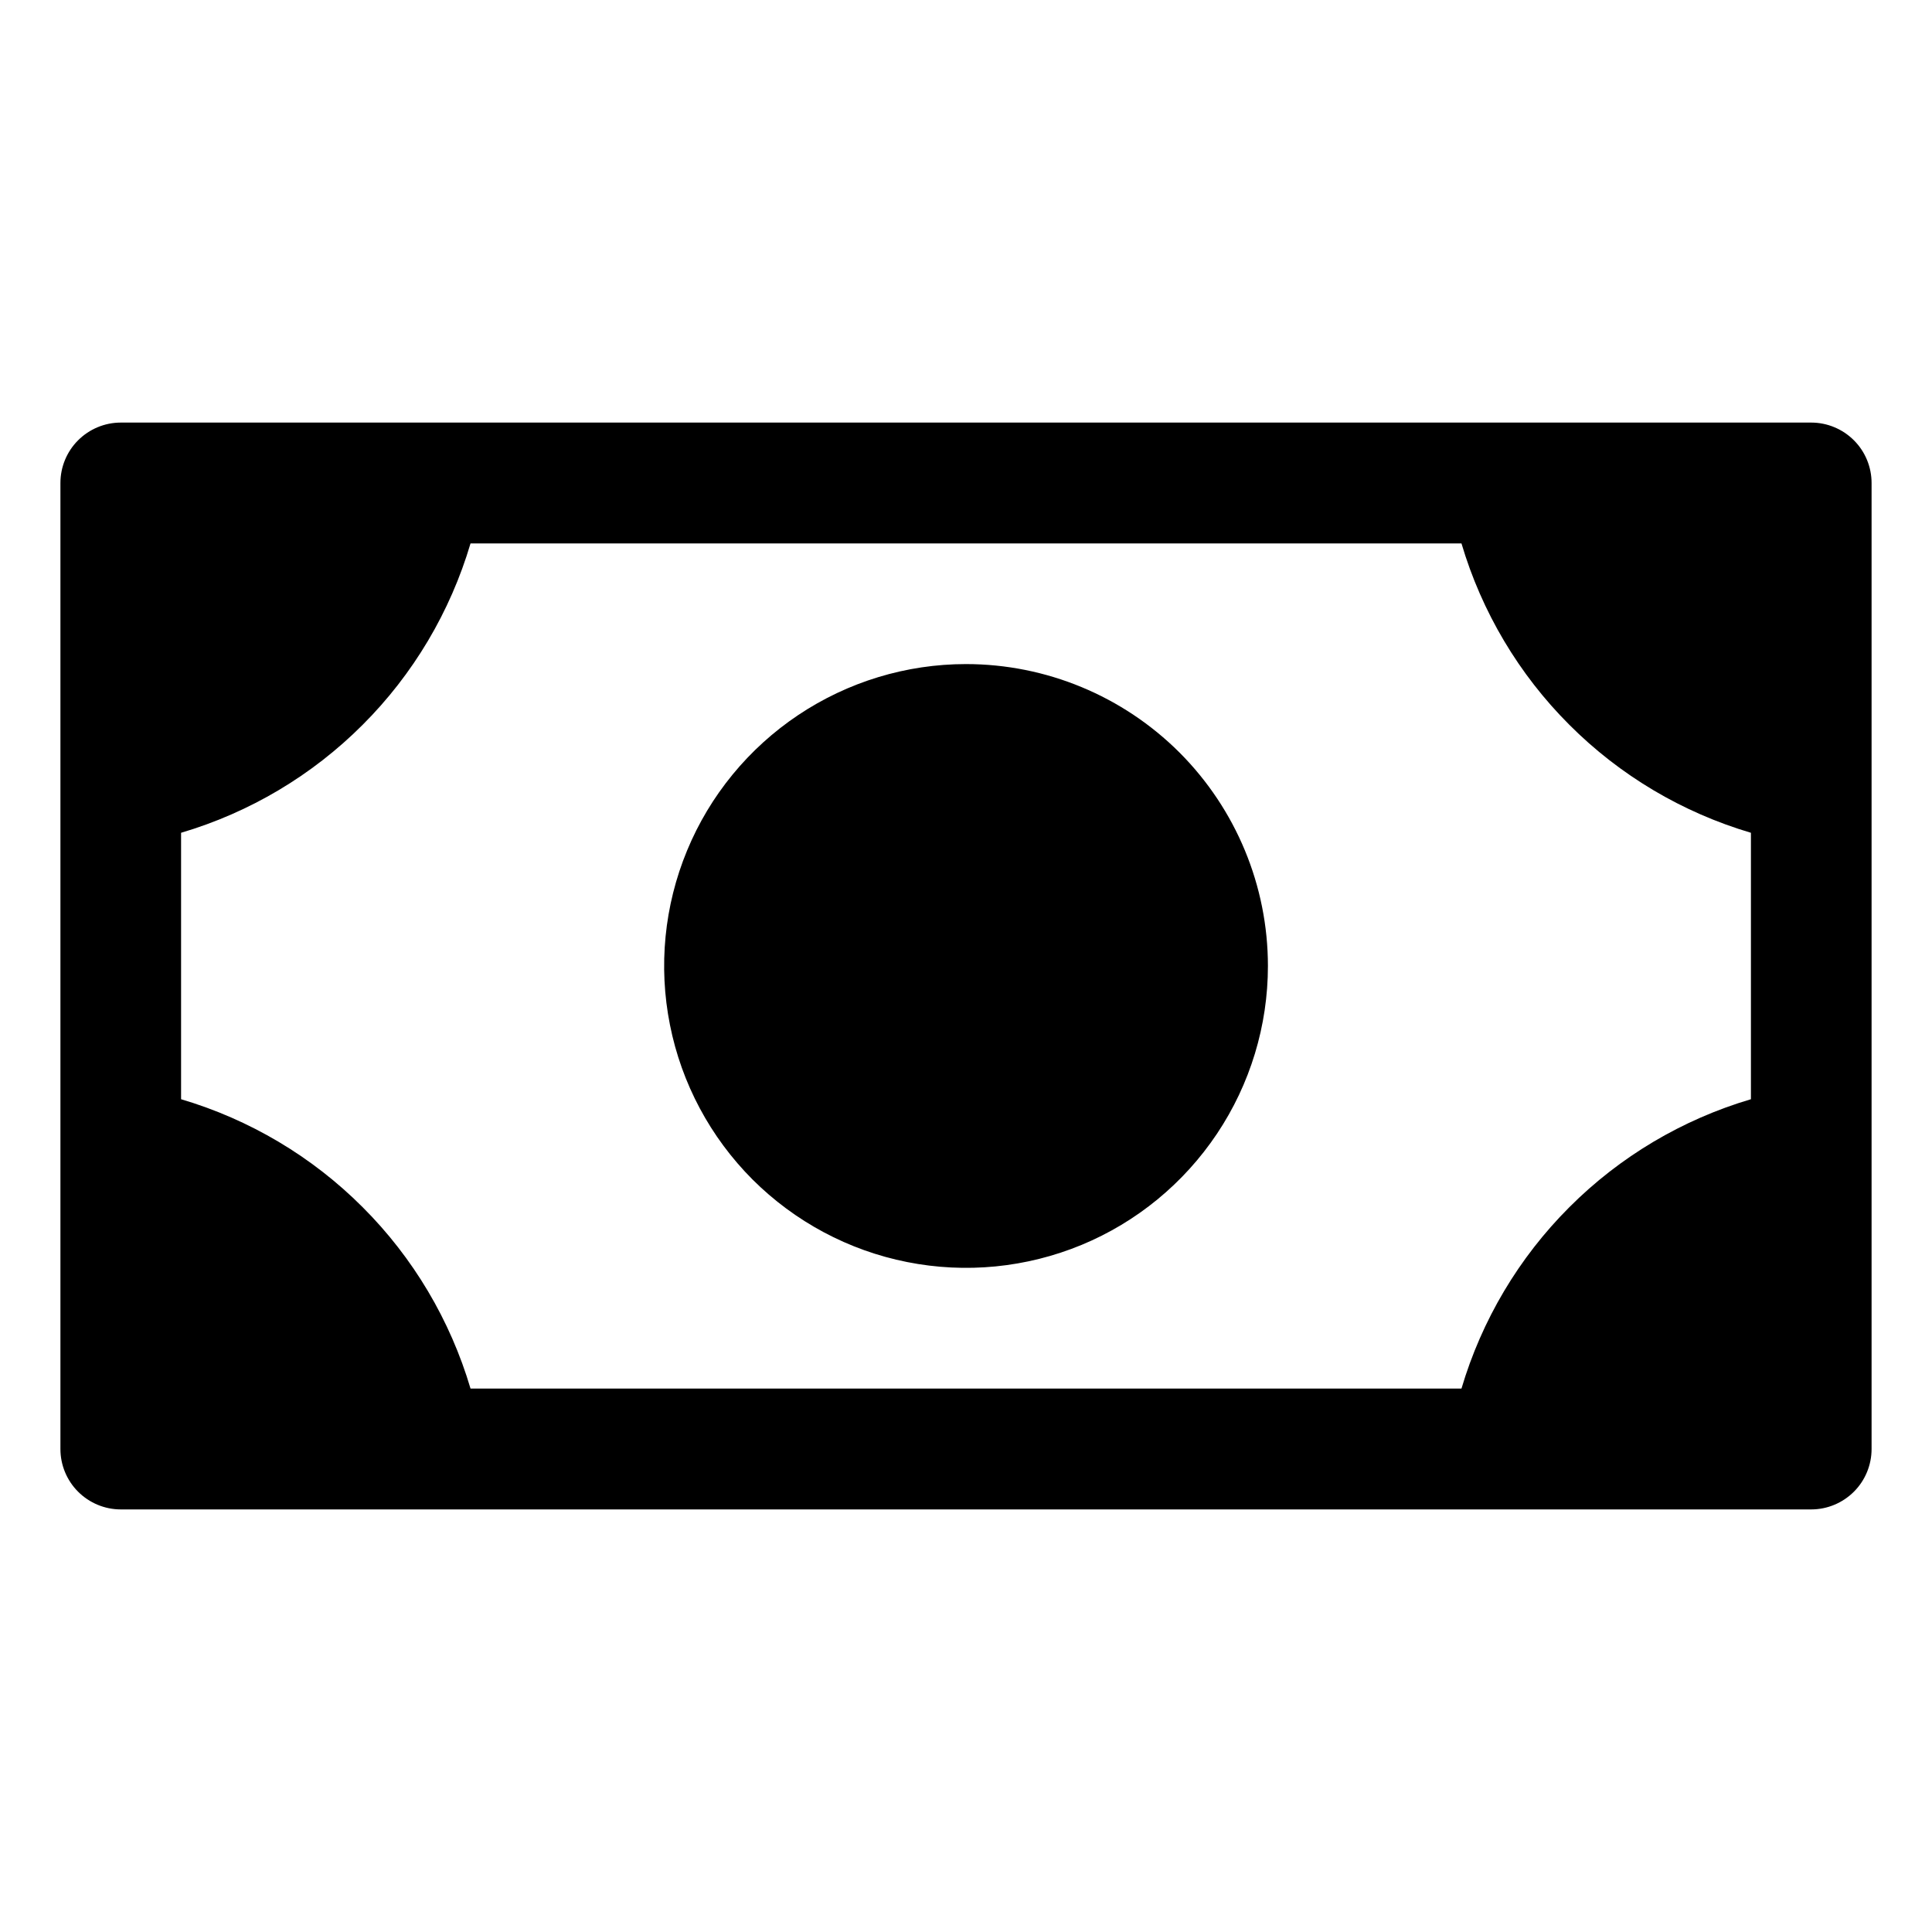 <svg width="22" height="22" viewBox="0 0 22 22" fill="none" xmlns="http://www.w3.org/2000/svg">
<path d="M14.438 11C14.438 11.68 14.236 12.345 13.858 12.91C13.48 13.475 12.944 13.916 12.316 14.176C11.687 14.436 10.996 14.504 10.329 14.371C9.663 14.239 9.05 13.911 8.569 13.431C8.089 12.95 7.761 12.337 7.629 11.671C7.496 11.004 7.564 10.313 7.824 9.685C8.084 9.056 8.525 8.52 9.09 8.142C9.656 7.764 10.32 7.562 11 7.562C11.912 7.562 12.786 7.925 13.431 8.569C14.075 9.214 14.438 10.088 14.438 11ZM21.312 5.5V16.5C21.312 16.682 21.24 16.857 21.111 16.986C20.982 17.115 20.807 17.188 20.625 17.188H1.375C1.193 17.188 1.018 17.115 0.889 16.986C0.76 16.857 0.688 16.682 0.688 16.5V5.5C0.688 5.318 0.76 5.143 0.889 5.014C1.018 4.885 1.193 4.812 1.375 4.812H20.625C20.807 4.812 20.982 4.885 21.111 5.014C21.24 5.143 21.312 5.318 21.312 5.5ZM19.938 9.483C19.157 9.252 18.446 8.83 17.871 8.254C17.295 7.679 16.873 6.968 16.642 6.188H5.358C5.127 6.968 4.705 7.679 4.129 8.254C3.554 8.83 2.843 9.252 2.062 9.483V12.517C2.843 12.748 3.554 13.17 4.129 13.746C4.705 14.321 5.127 15.032 5.358 15.812H16.642C16.873 15.032 17.295 14.321 17.871 13.746C18.446 13.17 19.157 12.748 19.938 12.517V9.483Z" fill="black"/>
</svg>
